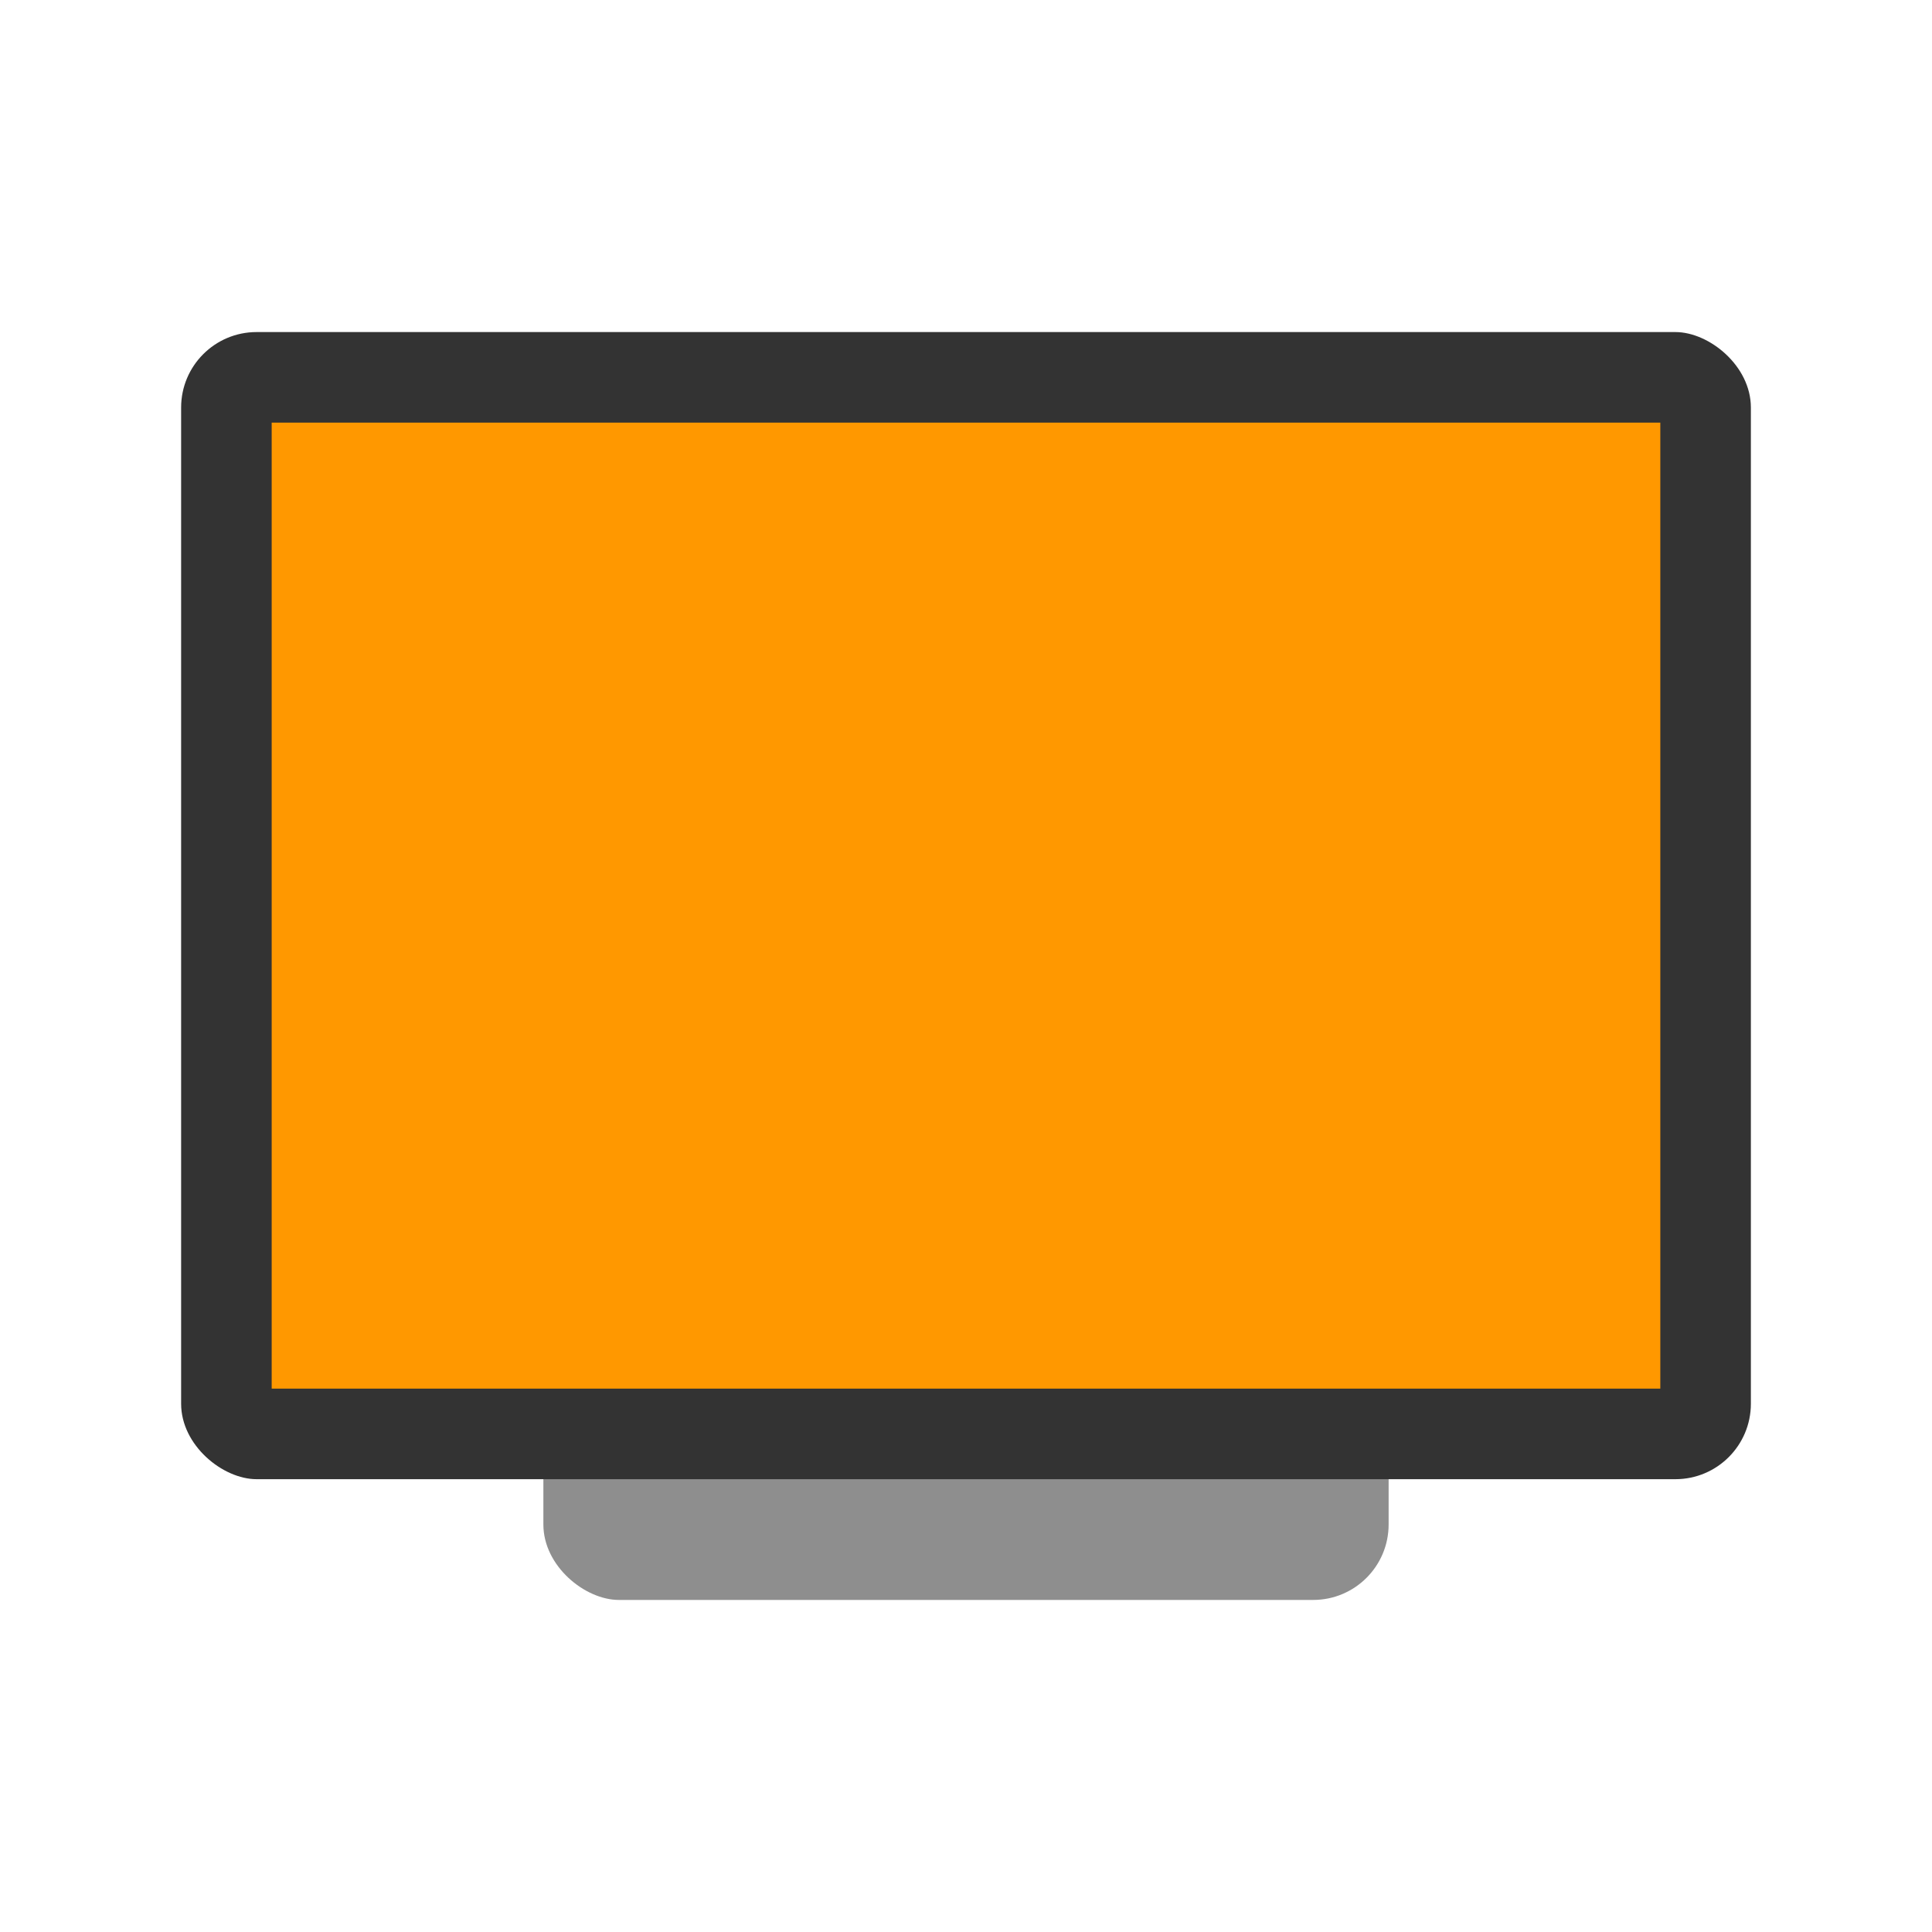 <svg width="64" height="64" version="1" xmlns="http://www.w3.org/2000/svg">
 <rect transform="matrix(0 -1 -1 0 0 0)" x="-53" y="-46" width="40" height="28" rx="2.5" ry="2.5" fill="#8e8e8e"/>
 <rect transform="matrix(0 -1 -1 0 0 0)" x="-49" y="-58" width="38" height="52" rx="2.5" ry="2.5" fill="#333"/>
 <rect transform="matrix(0 -1 -1 0 0 0)" x="-46" y="-55" width="32" height="46" rx="0" ry="0" fill="#ff9800"/>
</svg>
